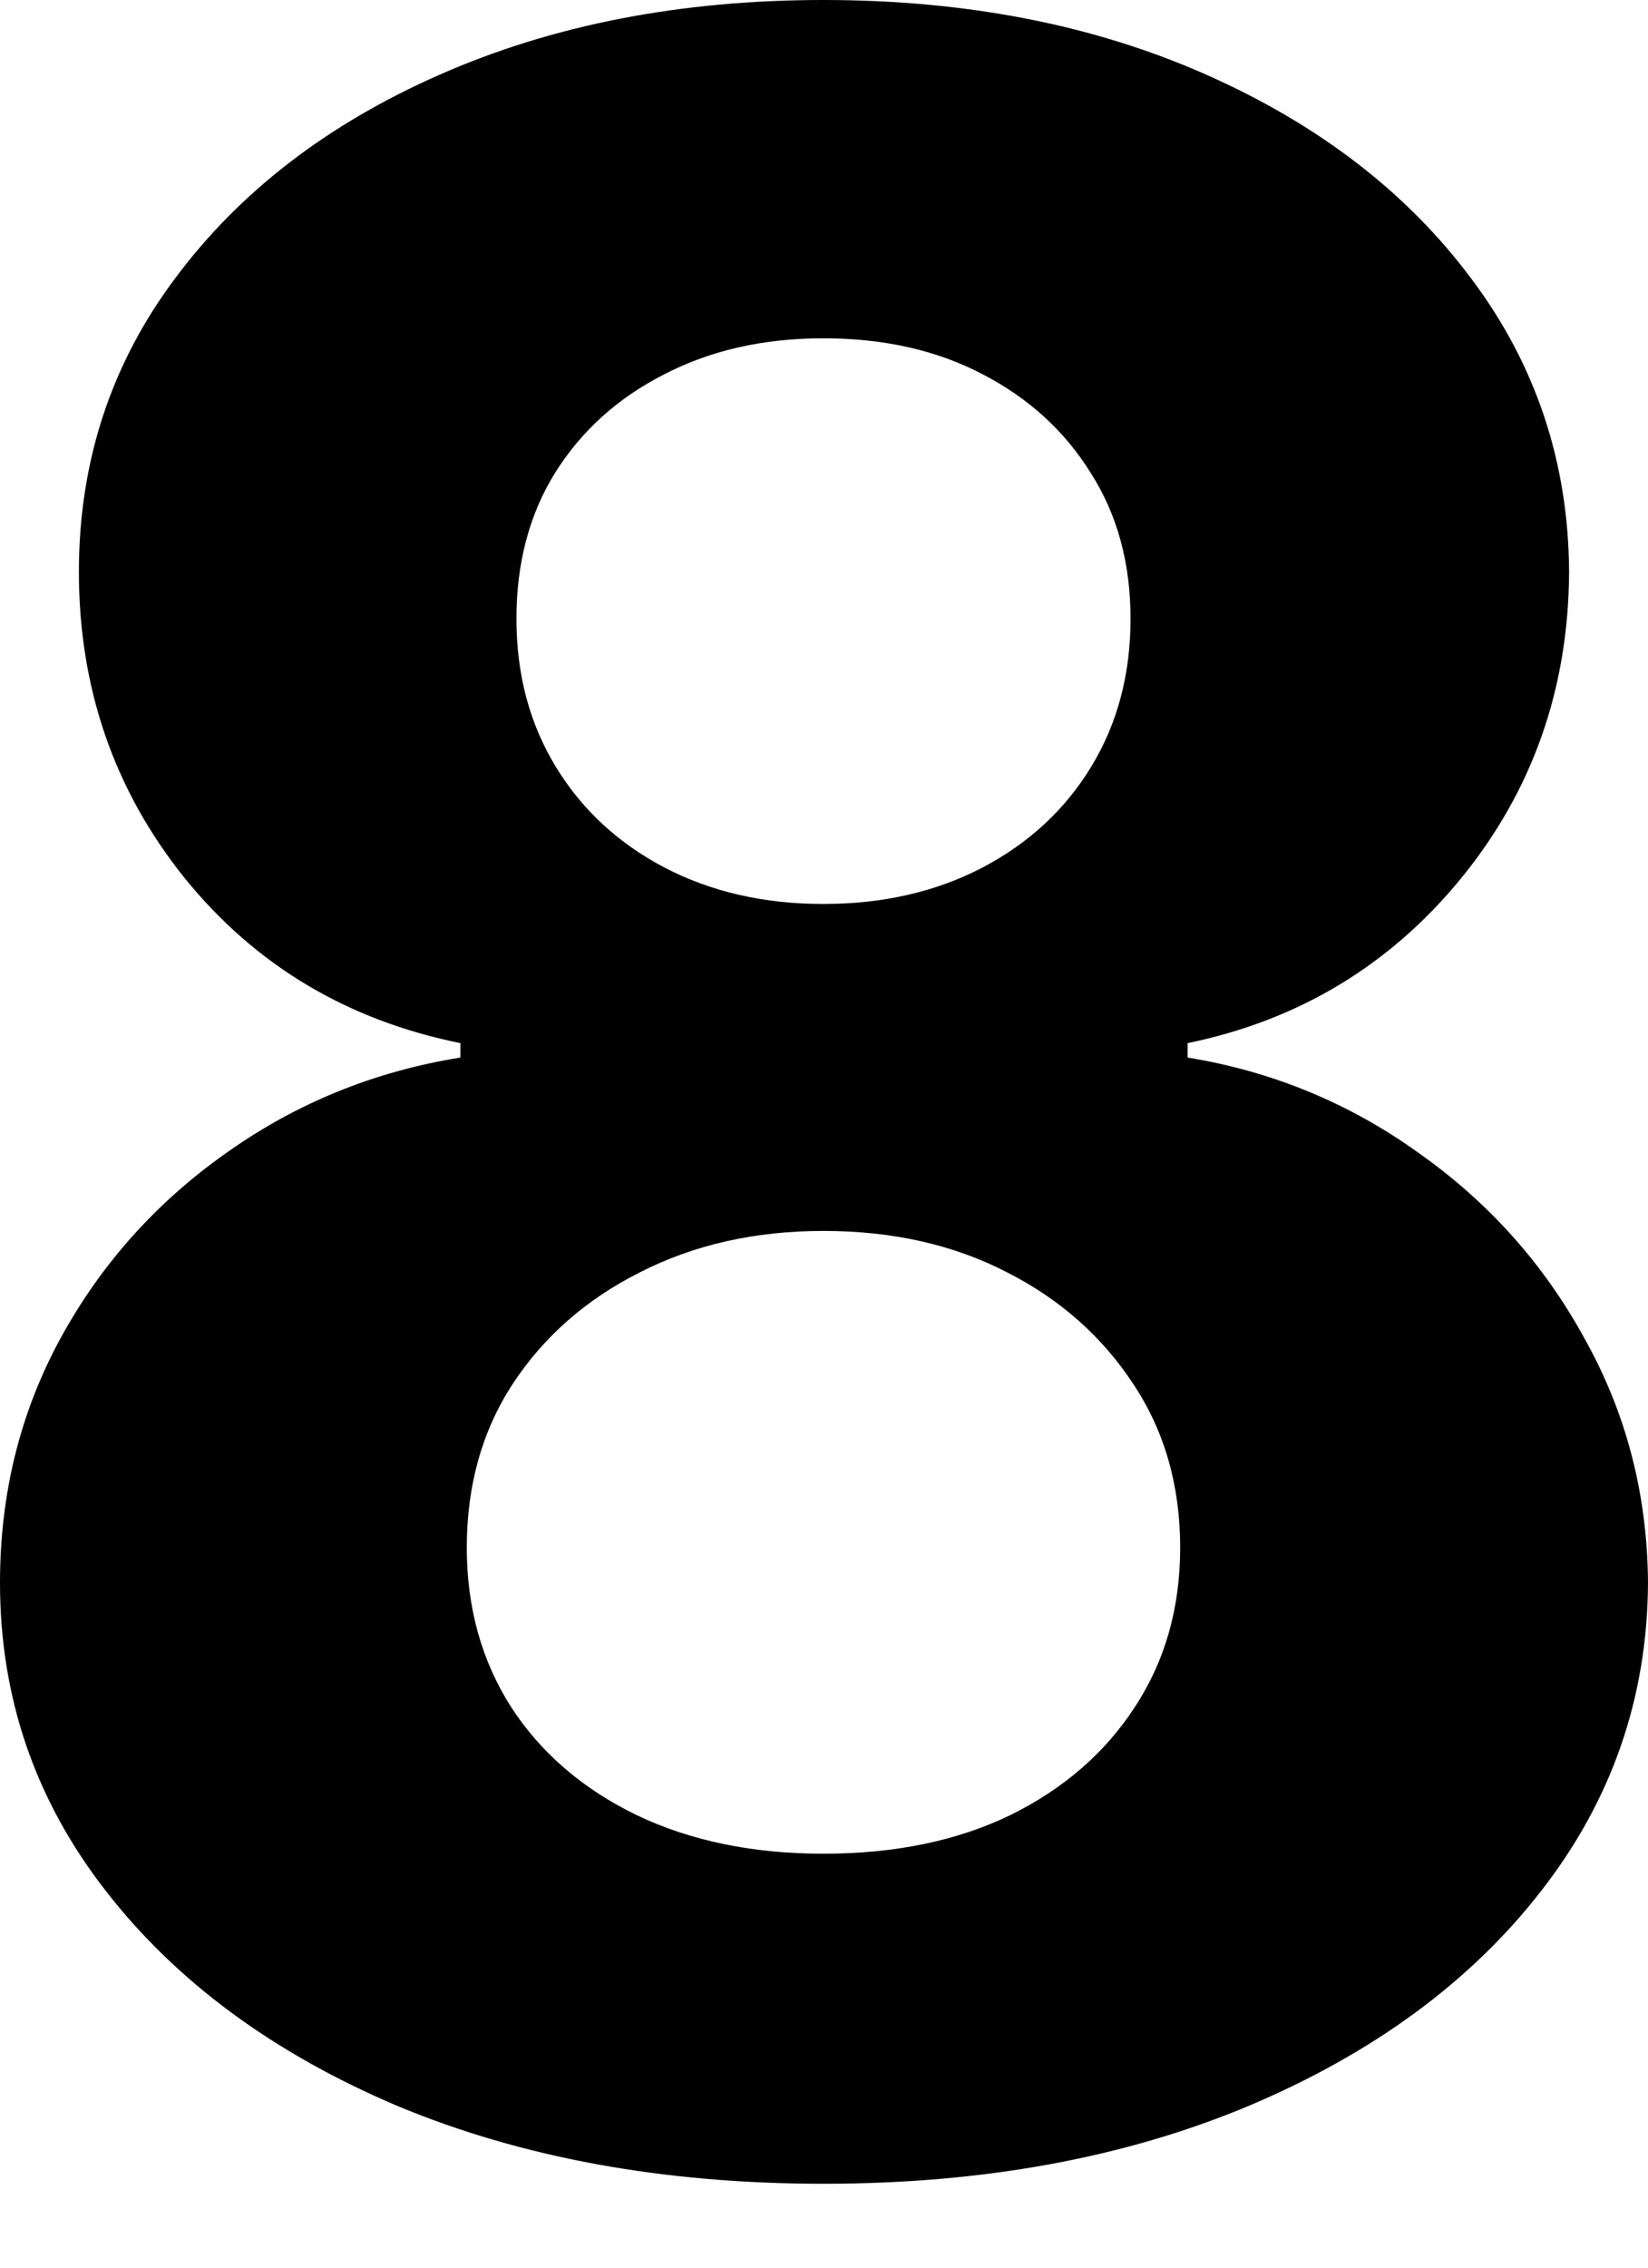 <svg width="8" height="11" viewBox="0 0 8 11" fill="none" xmlns="http://www.w3.org/2000/svg">
<path d="M3.997 10.593C3.222 10.593 2.532 10.467 1.928 10.215C1.327 9.96 0.856 9.613 0.514 9.173C0.171 8.733 0 8.235 0 7.678C0 7.248 0.097 6.854 0.292 6.495C0.49 6.132 0.759 5.832 1.098 5.593C1.437 5.352 1.816 5.197 2.235 5.13V5.06C1.685 4.949 1.239 4.682 0.896 4.259C0.554 3.833 0.383 3.338 0.383 2.774C0.383 2.24 0.539 1.765 0.851 1.349C1.163 0.93 1.591 0.601 2.135 0.362C2.682 0.121 3.303 0 3.997 0C4.692 0 5.311 0.121 5.855 0.362C6.402 0.604 6.832 0.935 7.144 1.354C7.456 1.77 7.614 2.244 7.617 2.774C7.614 3.341 7.439 3.836 7.094 4.259C6.748 4.682 6.305 4.949 5.765 5.06V5.13C6.177 5.197 6.552 5.352 6.887 5.593C7.226 5.832 7.495 6.132 7.693 6.495C7.894 6.854 7.997 7.248 8 7.678C7.997 8.235 7.824 8.733 7.481 9.173C7.139 9.613 6.666 9.96 6.062 10.215C5.461 10.467 4.773 10.593 3.997 10.593ZM3.997 8.992C4.343 8.992 4.645 8.93 4.904 8.805C5.162 8.678 5.364 8.503 5.508 8.282C5.656 8.057 5.729 7.799 5.729 7.507C5.729 7.208 5.654 6.944 5.503 6.716C5.352 6.485 5.147 6.303 4.889 6.172C4.63 6.038 4.333 5.971 3.997 5.971C3.665 5.971 3.368 6.038 3.106 6.172C2.845 6.303 2.638 6.485 2.487 6.716C2.339 6.944 2.266 7.208 2.266 7.507C2.266 7.799 2.338 8.057 2.482 8.282C2.626 8.503 2.829 8.678 3.091 8.805C3.353 8.93 3.655 8.992 3.997 8.992ZM3.997 4.385C4.286 4.385 4.543 4.326 4.768 4.209C4.993 4.091 5.169 3.929 5.296 3.721C5.424 3.512 5.488 3.272 5.488 3.001C5.488 2.732 5.424 2.497 5.296 2.296C5.169 2.091 4.994 1.932 4.773 1.817C4.551 1.7 4.293 1.641 3.997 1.641C3.705 1.641 3.447 1.7 3.222 1.817C2.997 1.932 2.821 2.091 2.693 2.296C2.569 2.497 2.507 2.732 2.507 3.001C2.507 3.272 2.571 3.512 2.699 3.721C2.826 3.929 3.002 4.091 3.227 4.209C3.452 4.326 3.709 4.385 3.997 4.385Z" fill="black"/>
</svg>
